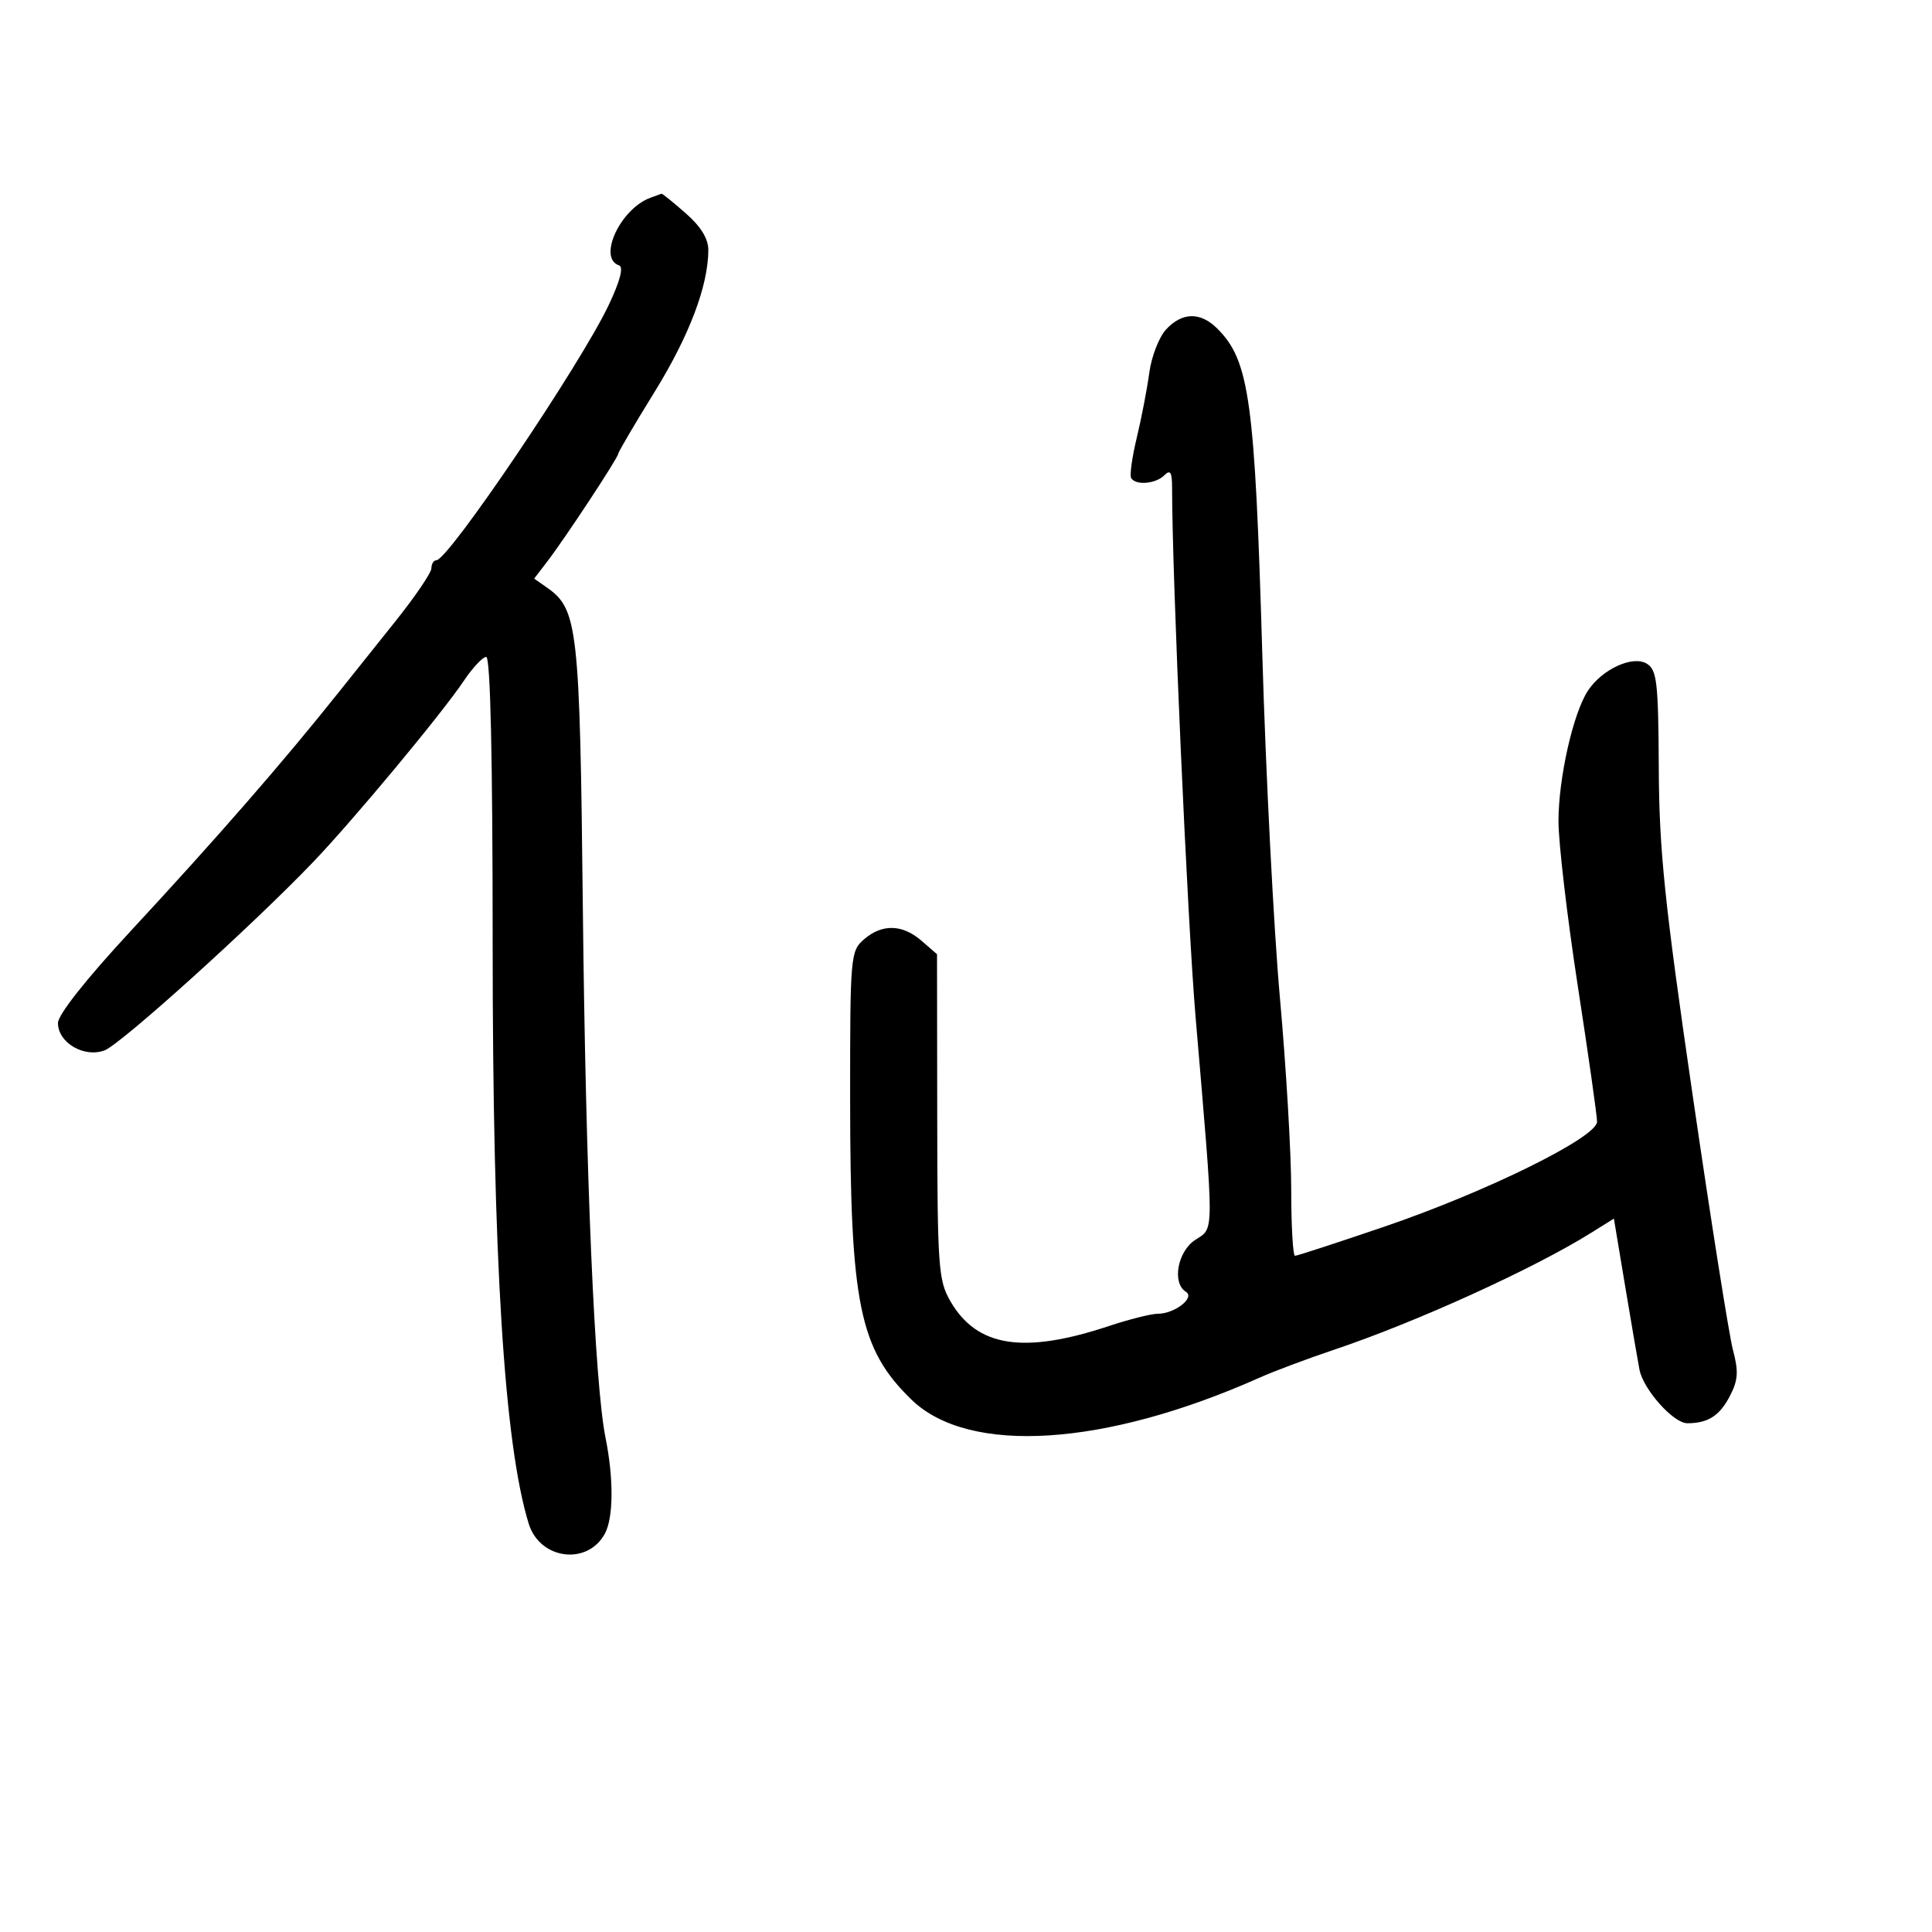 <svg xmlns="http://www.w3.org/2000/svg" width="300" height="300" viewBox="0 0 300 300" version="1.1">
	<path d="M 101 30.706 C 96.329 32.414, 92.768 40.089, 96.127 41.209 C 96.858 41.453, 96.295 43.615, 94.530 47.345 C 90.155 56.593, 69.620 87, 67.750 87 C 67.338 87, 66.994 87.563, 66.987 88.250 C 66.980 88.938, 64.456 92.650, 61.377 96.500 C 58.298 100.350, 54.366 105.273, 52.640 107.439 C 43.884 118.423, 33.832 129.962, 20.250 144.618 C 13.348 152.065, 9 157.569, 9 158.856 C 9 161.914, 13.078 164.301, 16.245 163.097 C 18.795 162.127, 39.235 143.670, 48.626 133.857 C 54.904 127.296, 68.598 110.829, 72 105.747 C 73.375 103.694, 74.950 102.011, 75.500 102.007 C 76.152 102.002, 76.500 117.579, 76.500 146.750 C 76.500 195.528, 78.291 224.263, 82.100 236.603 C 83.825 242.191, 91.250 243.138, 93.939 238.114 C 95.261 235.644, 95.299 229.584, 94.033 223.299 C 92.327 214.830, 90.947 182.601, 90.501 140.797 C 90.037 97.426, 89.720 94.594, 84.952 91.254 L 82.944 89.848 84.992 87.174 C 87.781 83.533, 96 71.052, 96 70.458 C 96 70.194, 98.526 65.895, 101.613 60.905 C 107.020 52.163, 109.963 44.415, 109.988 38.854 C 109.996 37.067, 108.851 35.199, 106.465 33.104 C 104.521 31.397, 102.834 30.036, 102.715 30.079 C 102.597 30.122, 101.825 30.405, 101 30.706 M 181.078 51.146 C 179.978 52.327, 178.799 55.364, 178.458 57.896 C 178.117 60.428, 177.240 64.972, 176.511 67.994 C 175.781 71.016, 175.394 73.829, 175.651 74.244 C 176.370 75.407, 179.460 75.140, 180.800 73.800 C 181.733 72.867, 182 73.309, 182 75.793 C 182 89.482, 184.381 143.030, 185.655 158 C 188.580 192.375, 188.583 190.572, 185.605 192.523 C 182.838 194.336, 181.956 199.237, 184.151 200.594 C 185.617 201.499, 182.406 204, 179.777 204 C 178.765 204, 175.364 204.854, 172.218 205.898 C 158.919 210.312, 151.694 209.180, 147.566 202.034 C 145.710 198.822, 145.561 196.723, 145.532 173.368 L 145.500 148.169 143.097 146.084 C 140.120 143.502, 136.969 143.425, 134.153 145.867 C 132.066 147.678, 132 148.433, 132.008 170.617 C 132.018 202.511, 133.438 209.473, 141.534 217.336 C 150.430 225.975, 171.553 224.639, 195.600 213.915 C 197.856 212.909, 203.079 210.952, 207.208 209.566 C 219.908 205.303, 238.129 197.015, 247.052 191.443 L 250.604 189.225 252.377 199.862 C 253.352 205.713, 254.341 211.478, 254.575 212.673 C 255.181 215.773, 259.846 221, 262.007 221 C 265.220 221, 267.034 219.836, 268.630 216.748 C 269.894 214.304, 269.981 212.964, 269.092 209.619 C 268.490 207.354, 265.670 189.525, 262.824 170 C 258.471 140.129, 257.639 132.095, 257.575 119.334 C 257.509 105.974, 257.290 104.038, 255.735 103.067 C 253.559 101.708, 248.762 103.906, 246.560 107.271 C 244.267 110.776, 242 120.839, 242 127.515 C 242 130.867, 243.346 142.359, 244.991 153.055 C 246.637 163.750, 247.987 173.252, 247.991 174.171 C 248.004 176.598, 230.841 185.066, 214.916 190.491 C 207.637 192.971, 201.415 195, 201.090 195.001 C 200.766 195.001, 200.500 190.389, 200.500 184.751 C 200.500 179.113, 199.712 165.725, 198.750 155 C 197.787 144.275, 196.552 120.200, 196.006 101.500 C 194.855 62.120, 194.012 56.012, 189.040 51.040 C 186.411 48.411, 183.591 48.449, 181.078 51.146" stroke="none" fill="black" fill-rule="evenodd"/>
</svg>